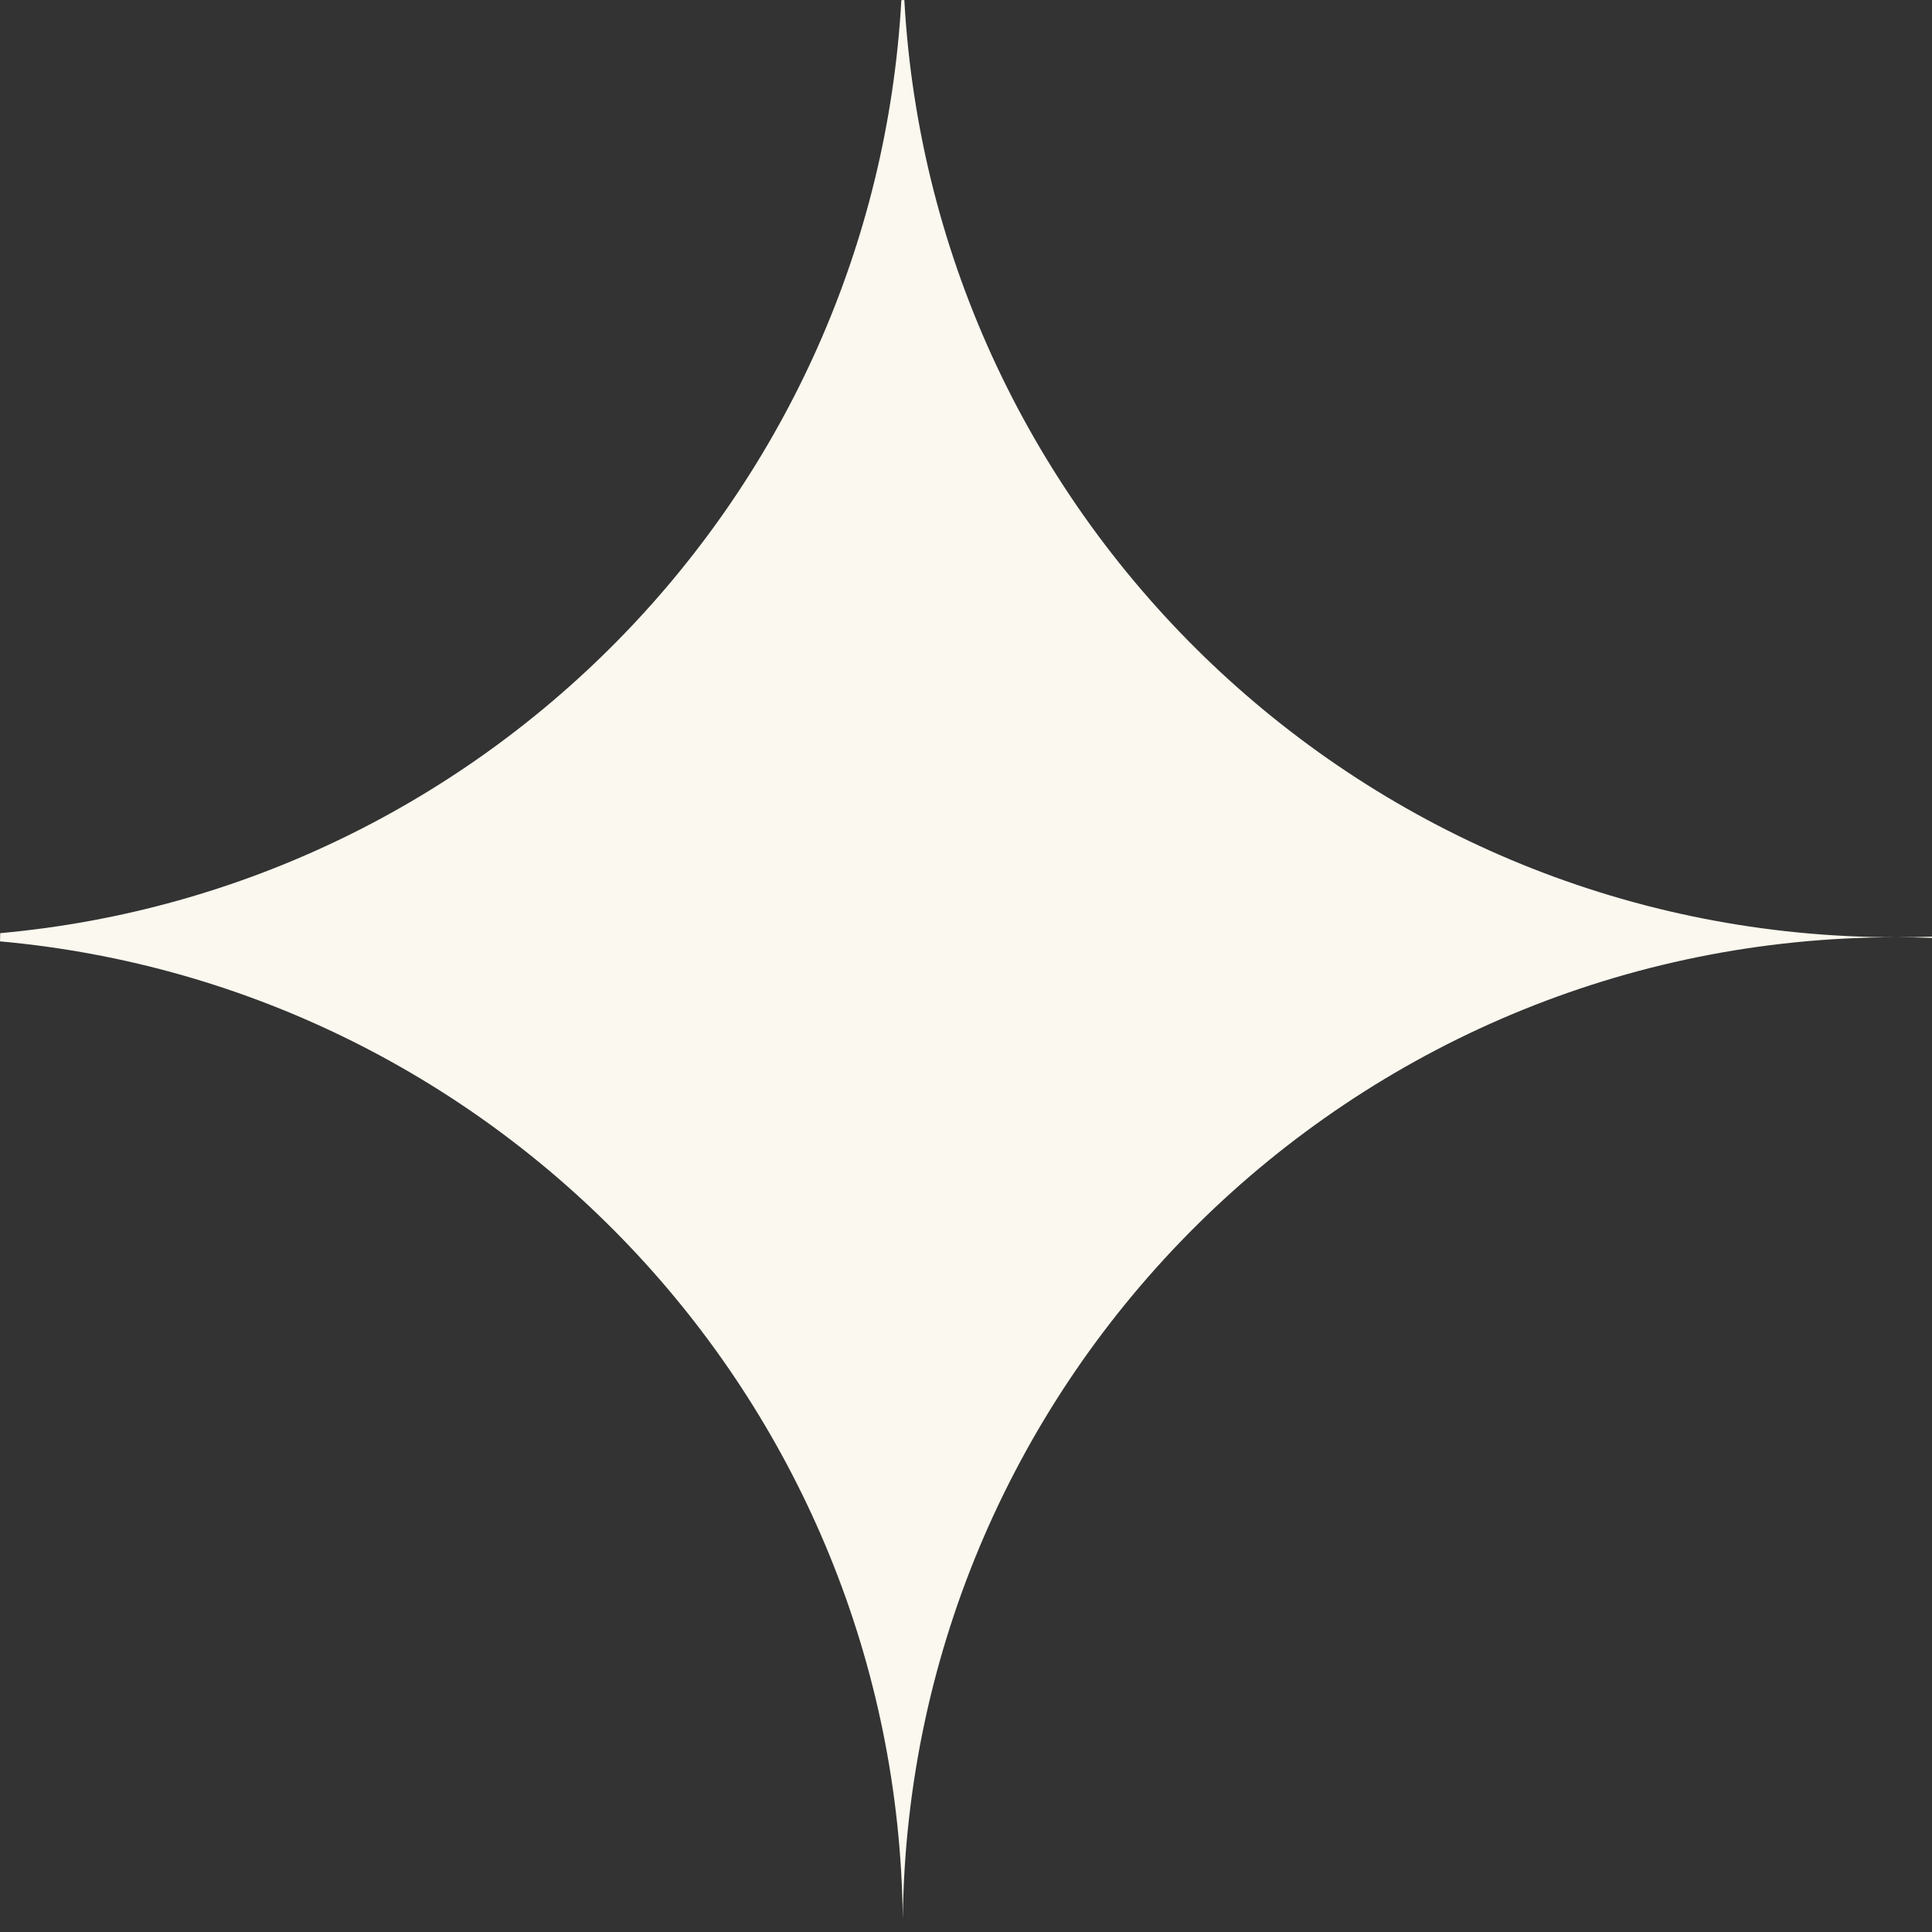 <svg width="24" height="24" viewBox="0 0 24 24" fill="none" xmlns="http://www.w3.org/2000/svg">
<rect x="0" y="0" width="24" height="24" fill="#333333" stroke="none"/>
<path fill-rule="evenodd" clip-rule="evenodd" d="M11.234 0L11.197 0.002C10.855 6.118 6.061 11.044 0.003 11.592C0.002 11.626 0.001 11.66 0 11.694C6.24 12.257 11.14 17.466 11.215 23.834C11.295 17.088 16.789 11.643 23.555 11.643C23.704 11.643 23.852 11.646 24 11.651C24 11.646 24 11.641 24 11.635C23.852 11.641 23.704 11.643 23.555 11.643C16.973 11.643 11.595 6.491 11.234 0Z" fill="#FAF8EF"/>
</svg>
